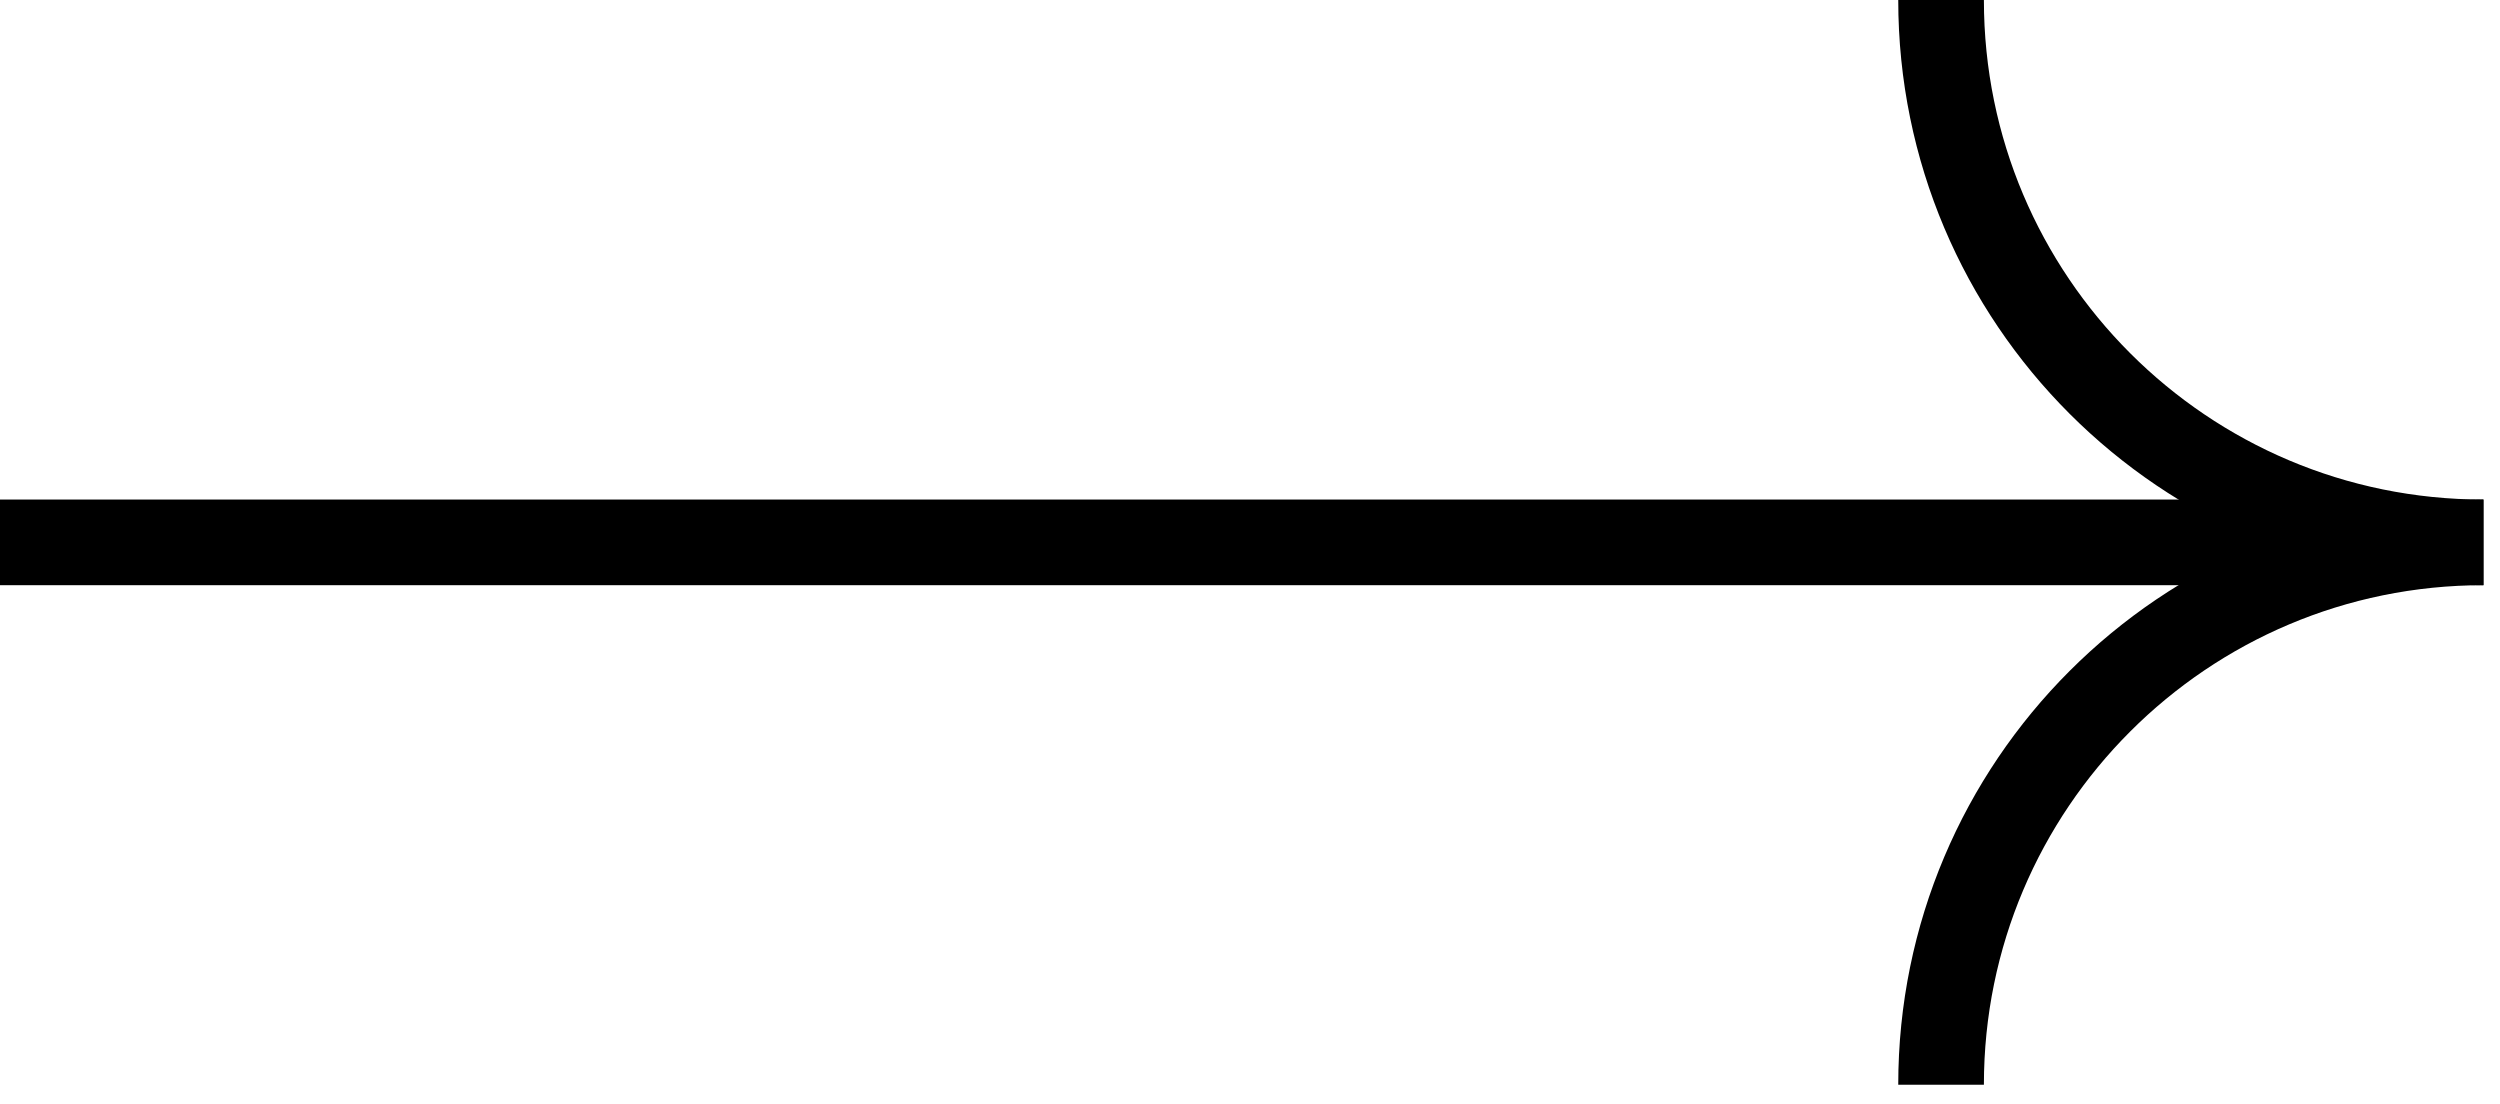 <svg width="77" height="34" viewBox="0 0 77 34" fill="none" xmlns="http://www.w3.org/2000/svg">
<path d="M0 16.705L71.215 16.705" stroke="current" stroke-width="2.638"/>
<path d="M76.49 16.705C67.264 16.705 59.785 9.226 59.785 0" stroke="current" stroke-width="2.638"/>
<path d="M59.785 33.41C59.785 24.184 67.264 16.705 76.49 16.705" stroke="current" stroke-width="2.638"/>
</svg>
